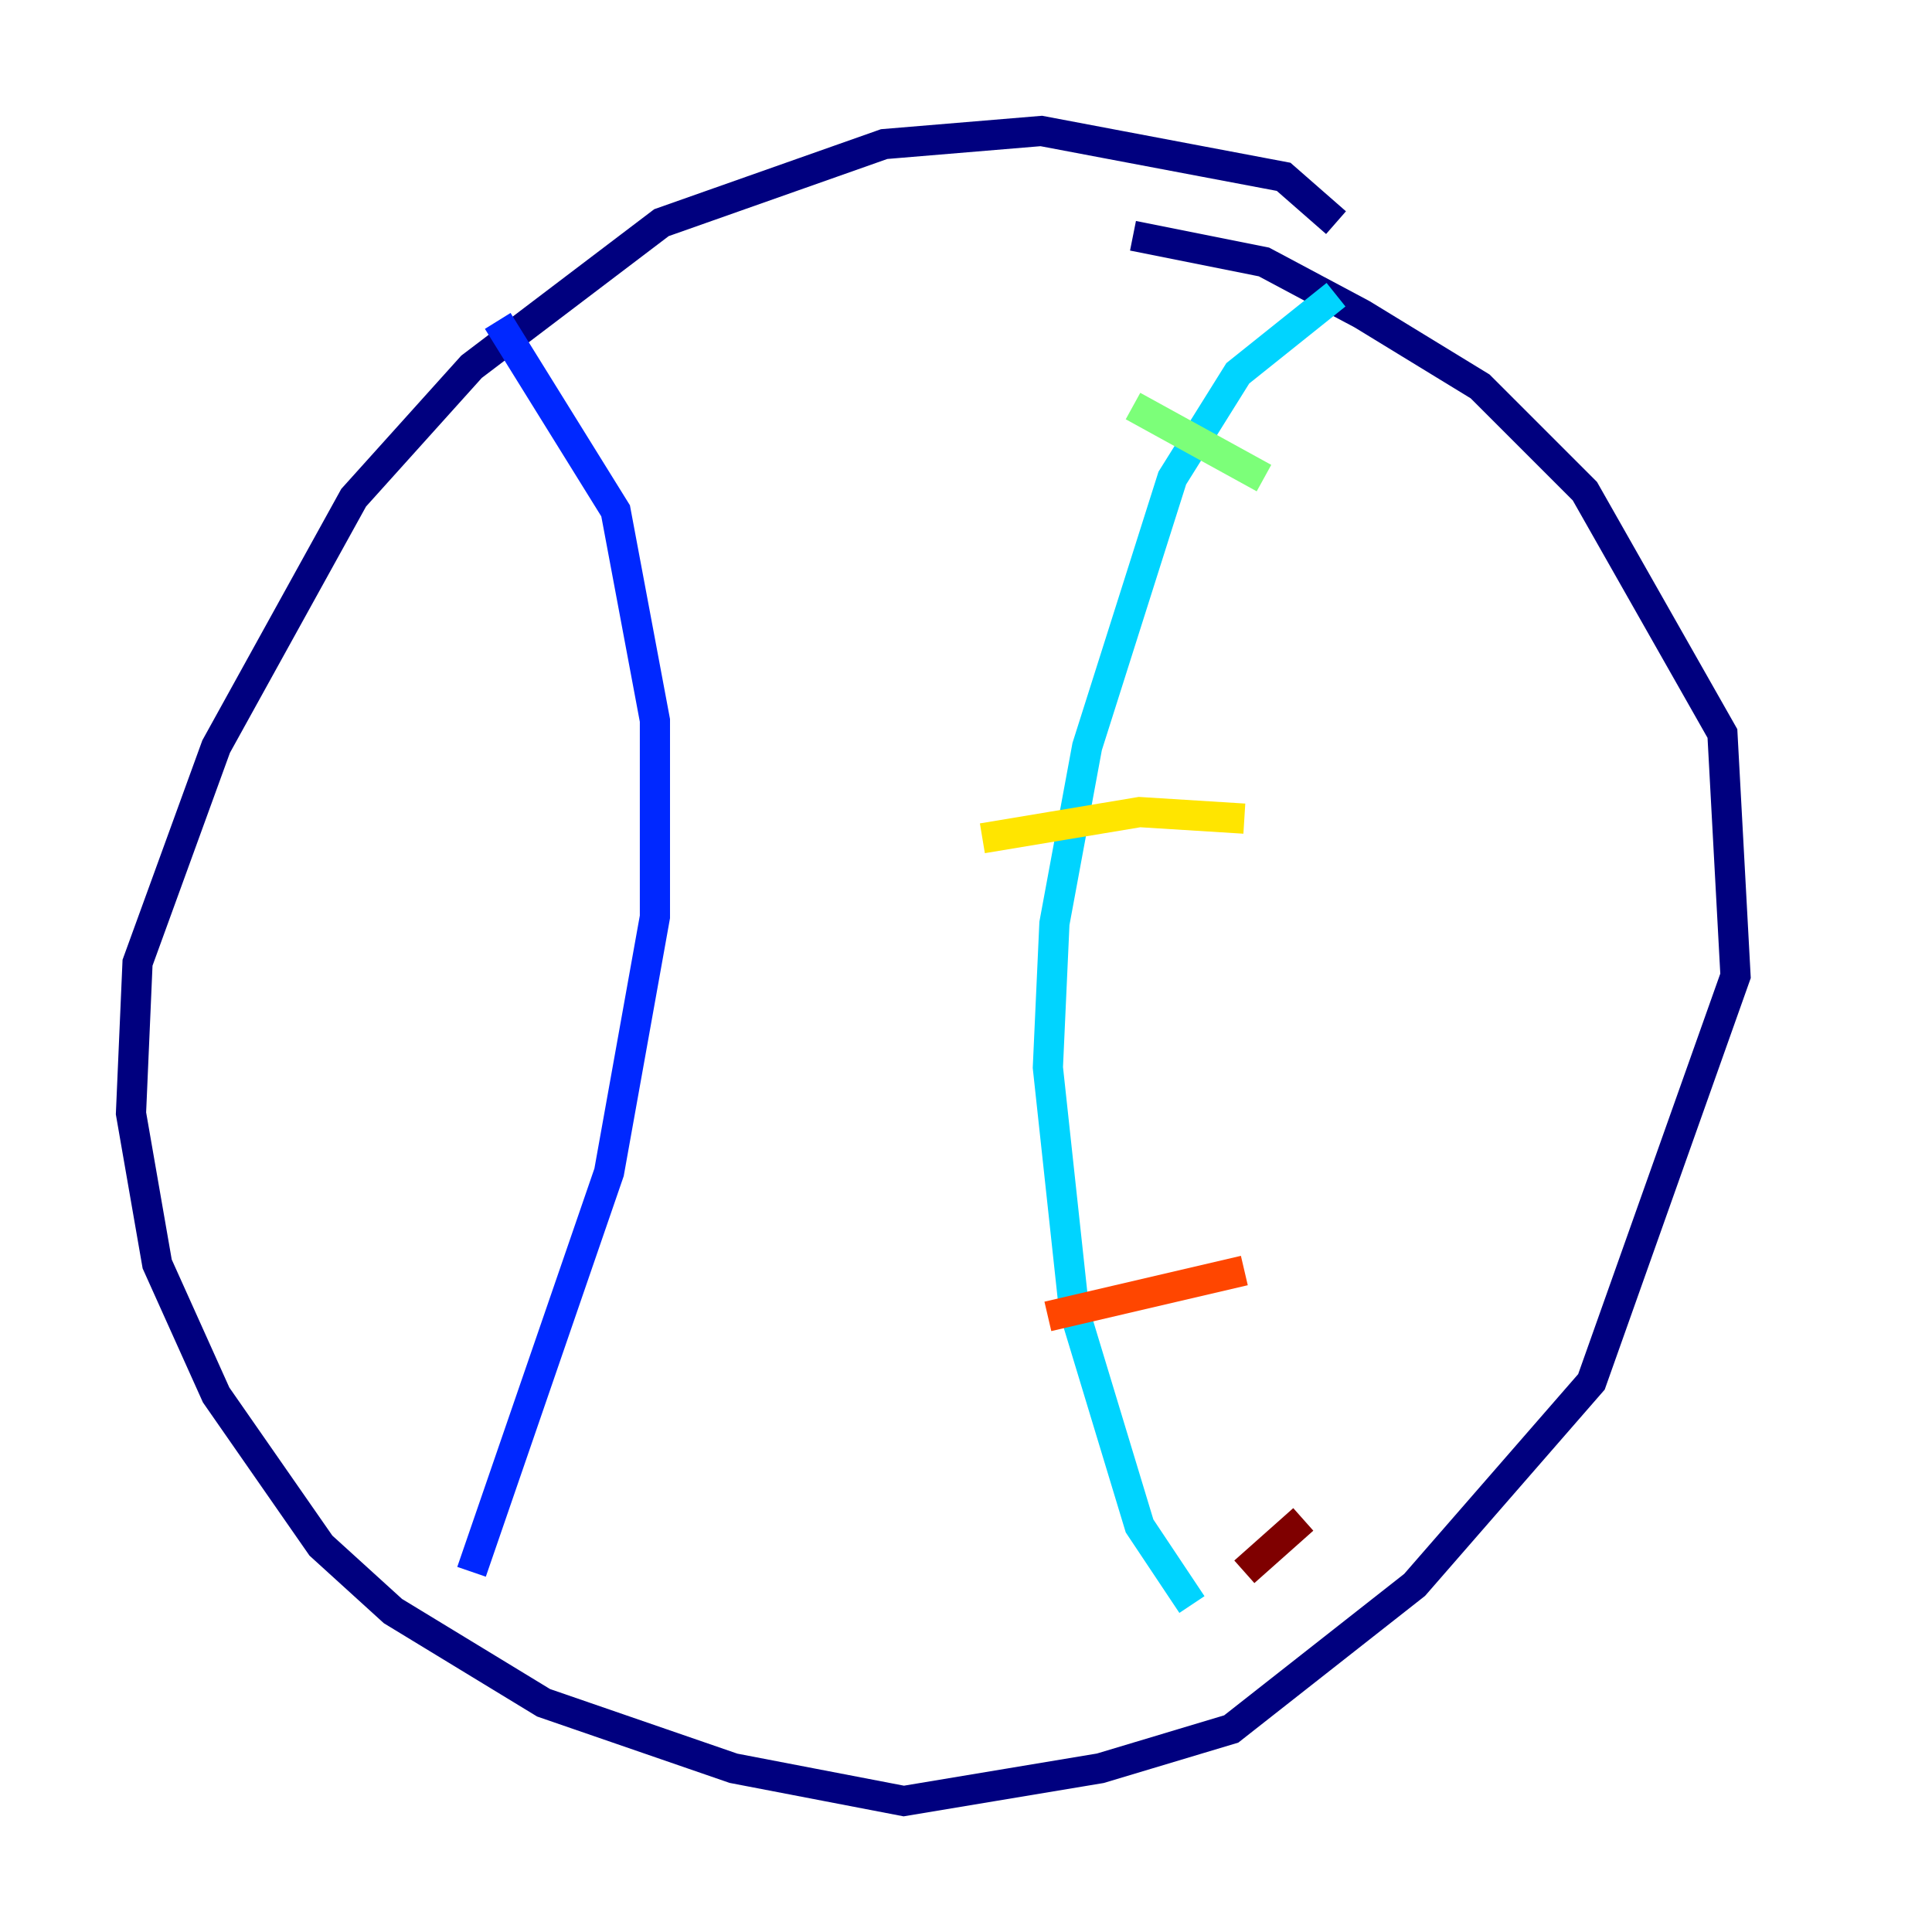 <?xml version="1.0" encoding="utf-8" ?>
<svg baseProfile="tiny" height="128" version="1.2" viewBox="0,0,128,128" width="128" xmlns="http://www.w3.org/2000/svg" xmlns:ev="http://www.w3.org/2001/xml-events" xmlns:xlink="http://www.w3.org/1999/xlink"><defs /><polyline fill="none" points="88.515,14.752 85.044,11.715 68.99,8.678 58.576,9.546 43.824,14.752 31.241,24.298 23.43,32.976 14.319,49.464 9.112,63.783 8.678,73.763 10.414,83.742 14.319,92.42 21.261,102.4 26.034,106.739 36.014,112.814 48.597,117.153 59.878,119.322 72.895,117.153 81.573,114.549 93.722,105.003 105.437,91.552 114.983,64.651 114.115,48.597 105.003,32.542 98.061,25.6 90.251,20.827 83.742,17.356 75.064,15.62" stroke="#00007f" stroke-width="2" /><polyline fill="none" points="32.976,21.261 40.786,33.844 43.39,47.729 43.39,60.746 40.352,77.668 31.241,104.136" stroke="#0028ff" stroke-width="2" /><polyline fill="none" points="88.515,19.525 82.007,24.732 77.668,31.675 72.027,49.464 69.858,61.18 69.424,70.725 71.159,86.78 75.498,101.098 78.969,106.305" stroke="#00d4ff" stroke-width="2" /><polyline fill="none" points="75.064,26.902 83.742,31.675" stroke="#7cff79" stroke-width="2" /><polyline fill="none" points="65.085,55.539 75.498,53.803 82.441,54.237" stroke="#ffe500" stroke-width="2" /><polyline fill="none" points="69.424,87.214 82.441,84.176" stroke="#ff4600" stroke-width="2" /><polyline fill="none" points="82.441,104.136 86.346,100.664" stroke="#7f0000" stroke-width="2" /></svg>